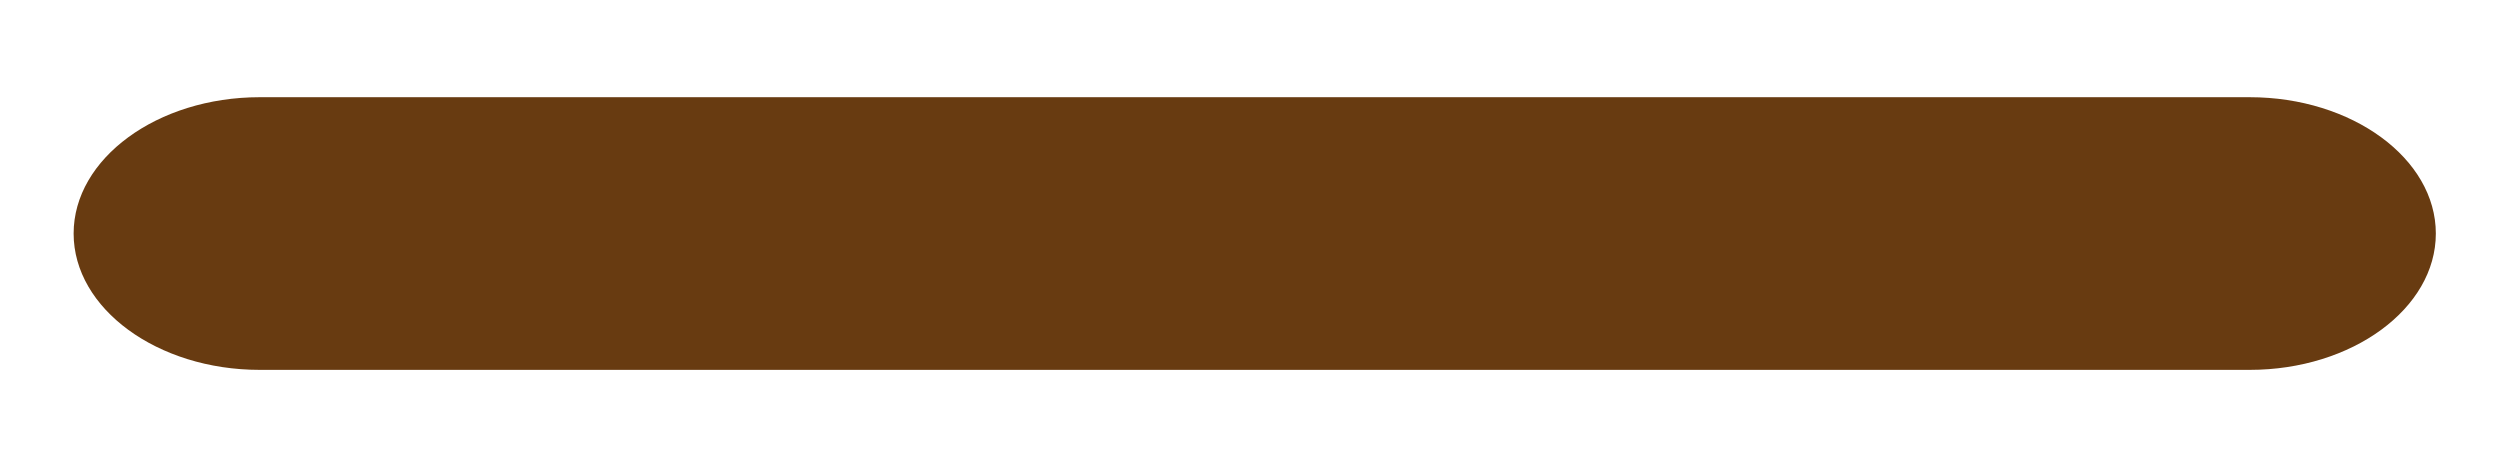 <?xml version="1.0" encoding="utf-8"?>
<!-- Generator: Adobe Illustrator 18.1.1, SVG Export Plug-In . SVG Version: 6.00 Build 0)  -->
<svg version="1.1" xmlns="http://www.w3.org/2000/svg" xmlns:xlink="http://www.w3.org/1999/xlink" x="0px" y="0px" width="60px"
	 height="11.333px" viewBox="0 0 60 11.333" enable-background="new 0 0 60 11.333" xml:space="preserve">
<g id="Layer_1">
</g>
<g id="Layer_4">
</g>
<g id="Layer_2">
</g>
<g id="Layer_3">
	<g>
		<path fill="#683B11" d="M58.46,5.605c0-1.8-2.01-3.272-4.466-3.272H6.233c-2.456,0-4.466,1.472-4.466,3.272
			s2.01,3.272,4.466,3.272h47.76C56.45,8.877,58.46,7.405,58.46,5.605z"/>
	</g>
</g>
<g id="Layer_5">
</g>
</svg>
